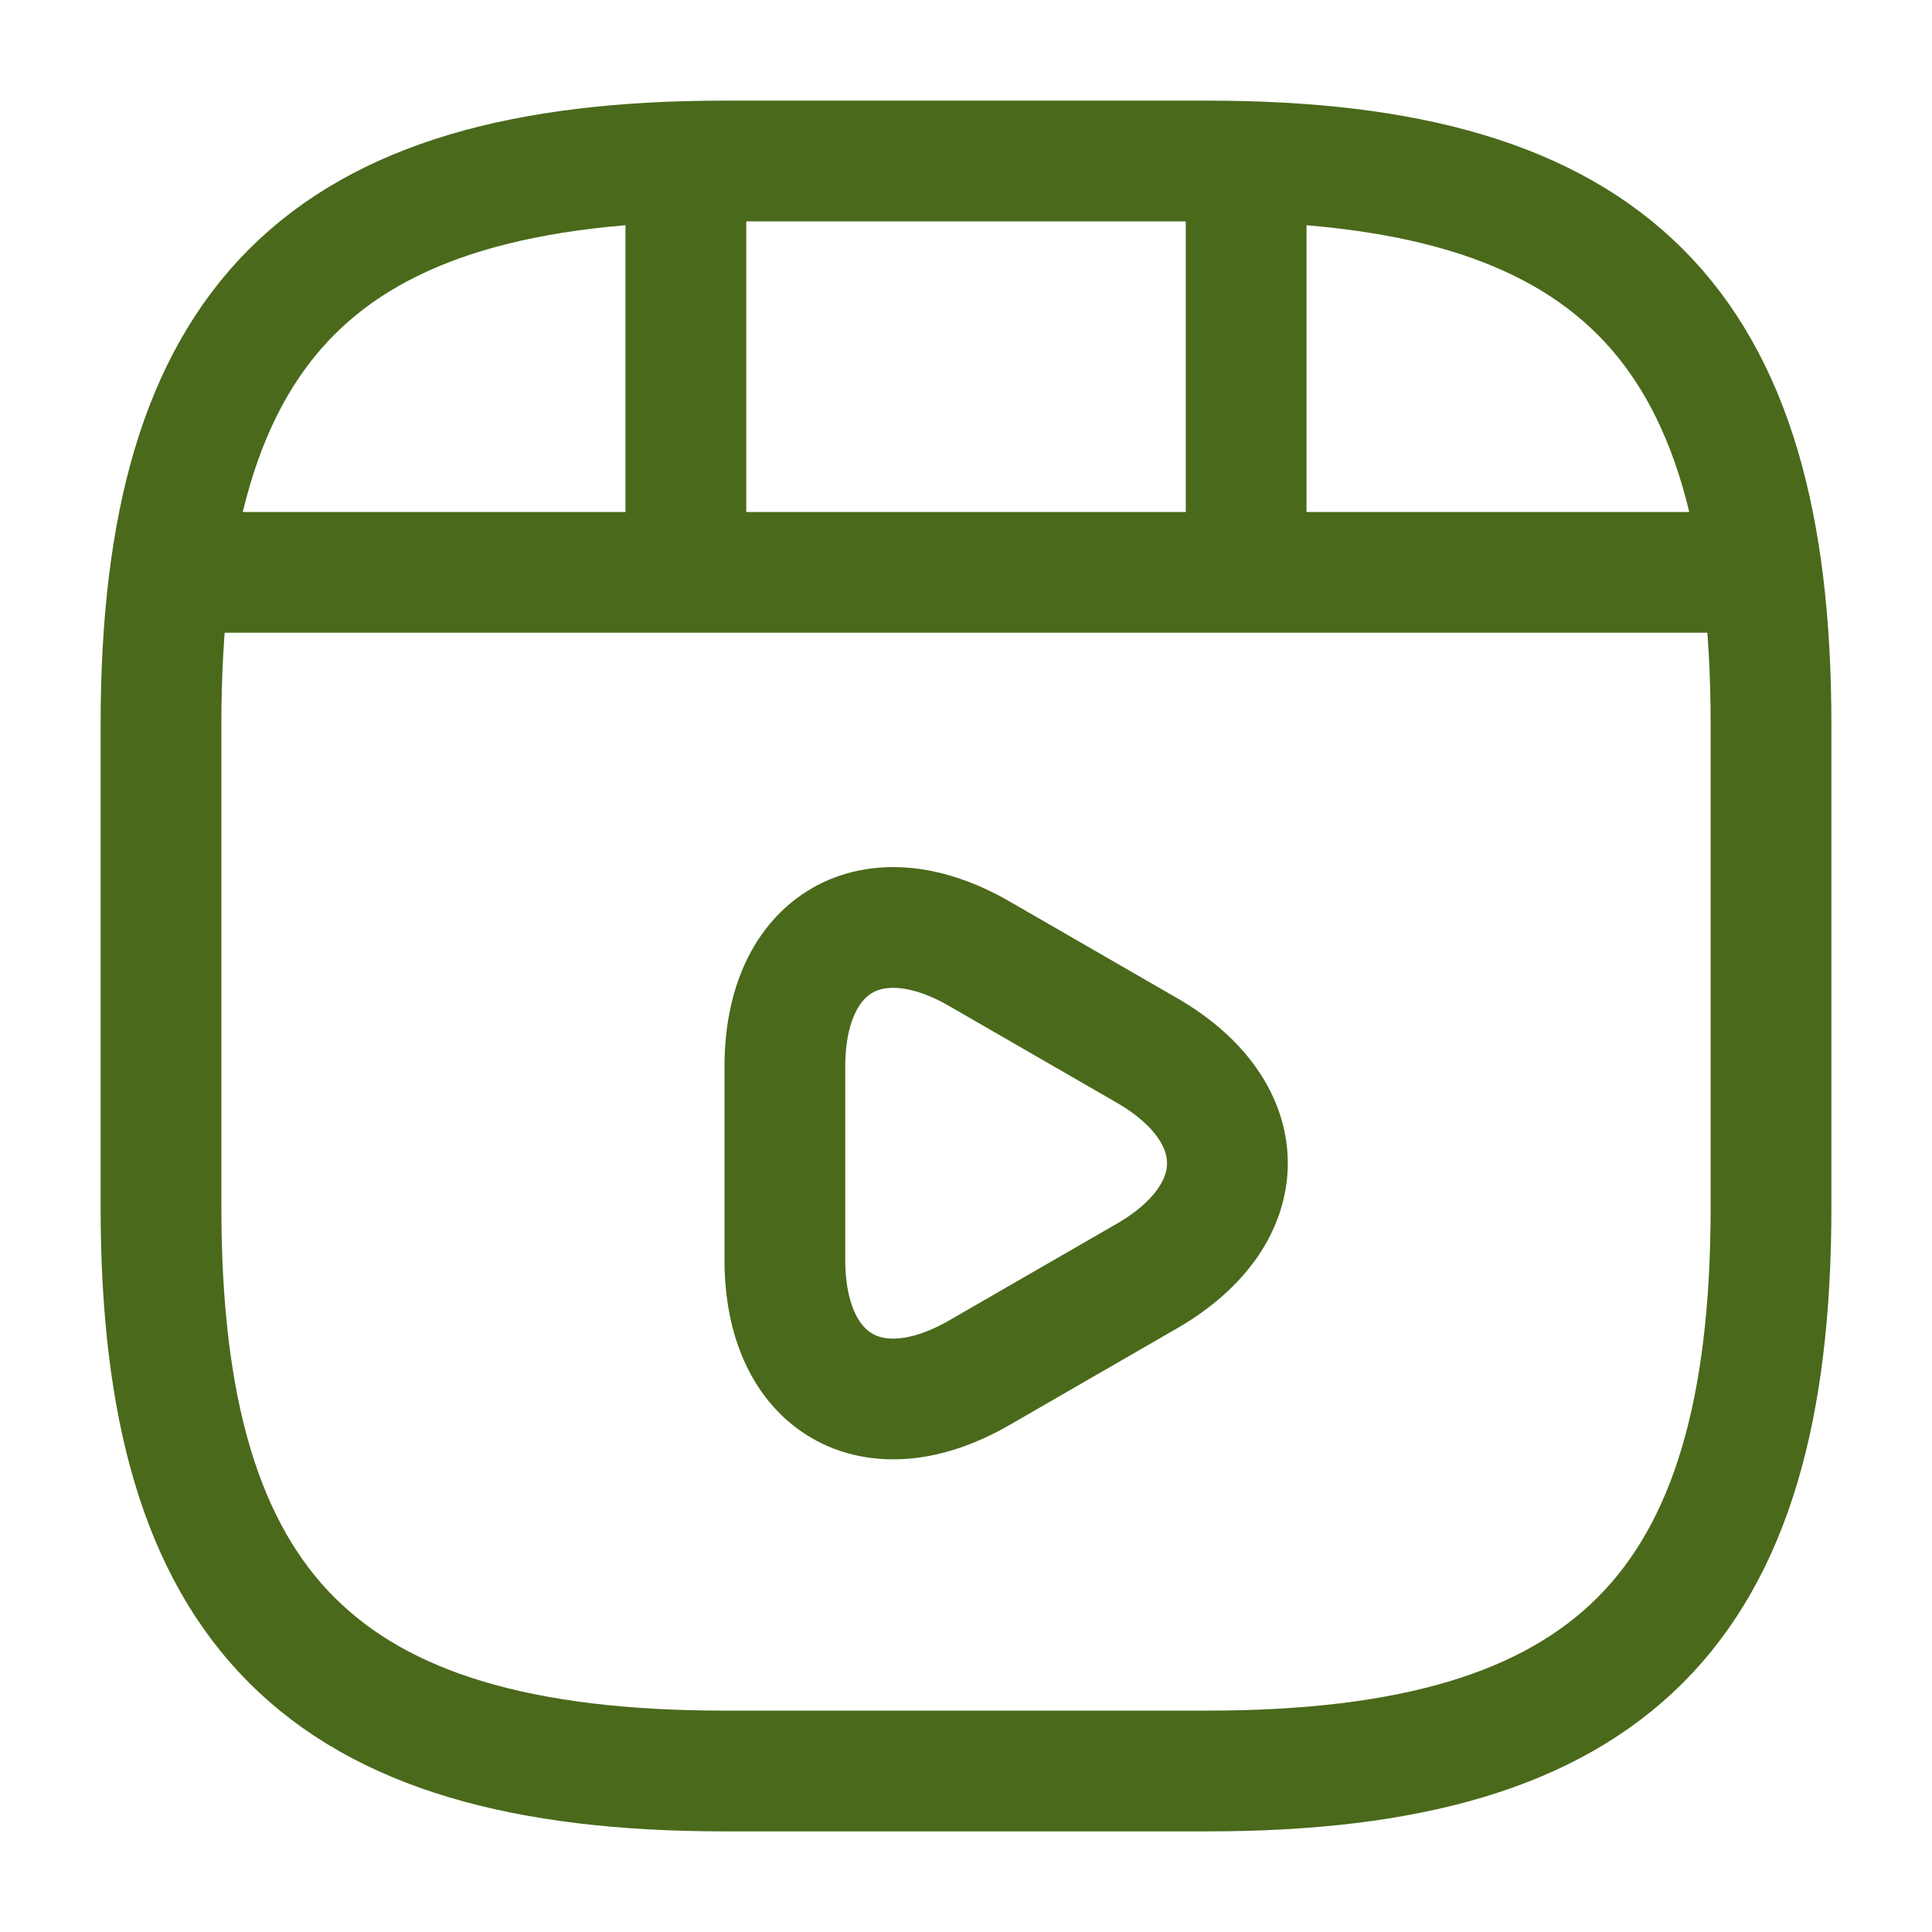 <svg width="80" height="80" viewBox="0 0 80 80" fill="none" xmlns="http://www.w3.org/2000/svg">
<g id="video-play">
<path id="Vector" d="M73.334 50V30C73.334 13.333 66.667 6.667 50 6.667H30C13.334 6.667 6.667 13.333 6.667 30V50C6.667 66.667 13.334 73.333 30 73.333H50C66.667 73.333 73.334 66.667 73.334 50Z" stroke="#4A691B" stroke-width="5" stroke-linecap="round" stroke-linejoin="round"/>
<path id="Vector_2" d="M8.4 23.7H71.6" stroke="#4A691B" stroke-width="5" stroke-linecap="round" stroke-linejoin="round"/>
<path id="Vector_3" d="M28.4 7.033V23.233" stroke="#4A691B" stroke-width="5" stroke-linecap="round" stroke-linejoin="round"/>
<path id="Vector_4" d="M51.6 7.033V21.733" stroke="#4A691B" stroke-width="5" stroke-linecap="round" stroke-linejoin="round"/>
<path id="Vector_5" d="M32.5 48.167V44.167C32.5 39.033 36.133 36.933 40.567 39.5L44.033 41.5L47.5 43.5C51.933 46.067 51.933 50.267 47.5 52.833L44.033 54.833L40.567 56.833C36.133 59.4 32.5 57.3 32.5 52.167V48.167V48.167Z" stroke="#4A691B" stroke-width="5" stroke-miterlimit="10" stroke-linecap="round" stroke-linejoin="round"/>
</g>
</svg>
